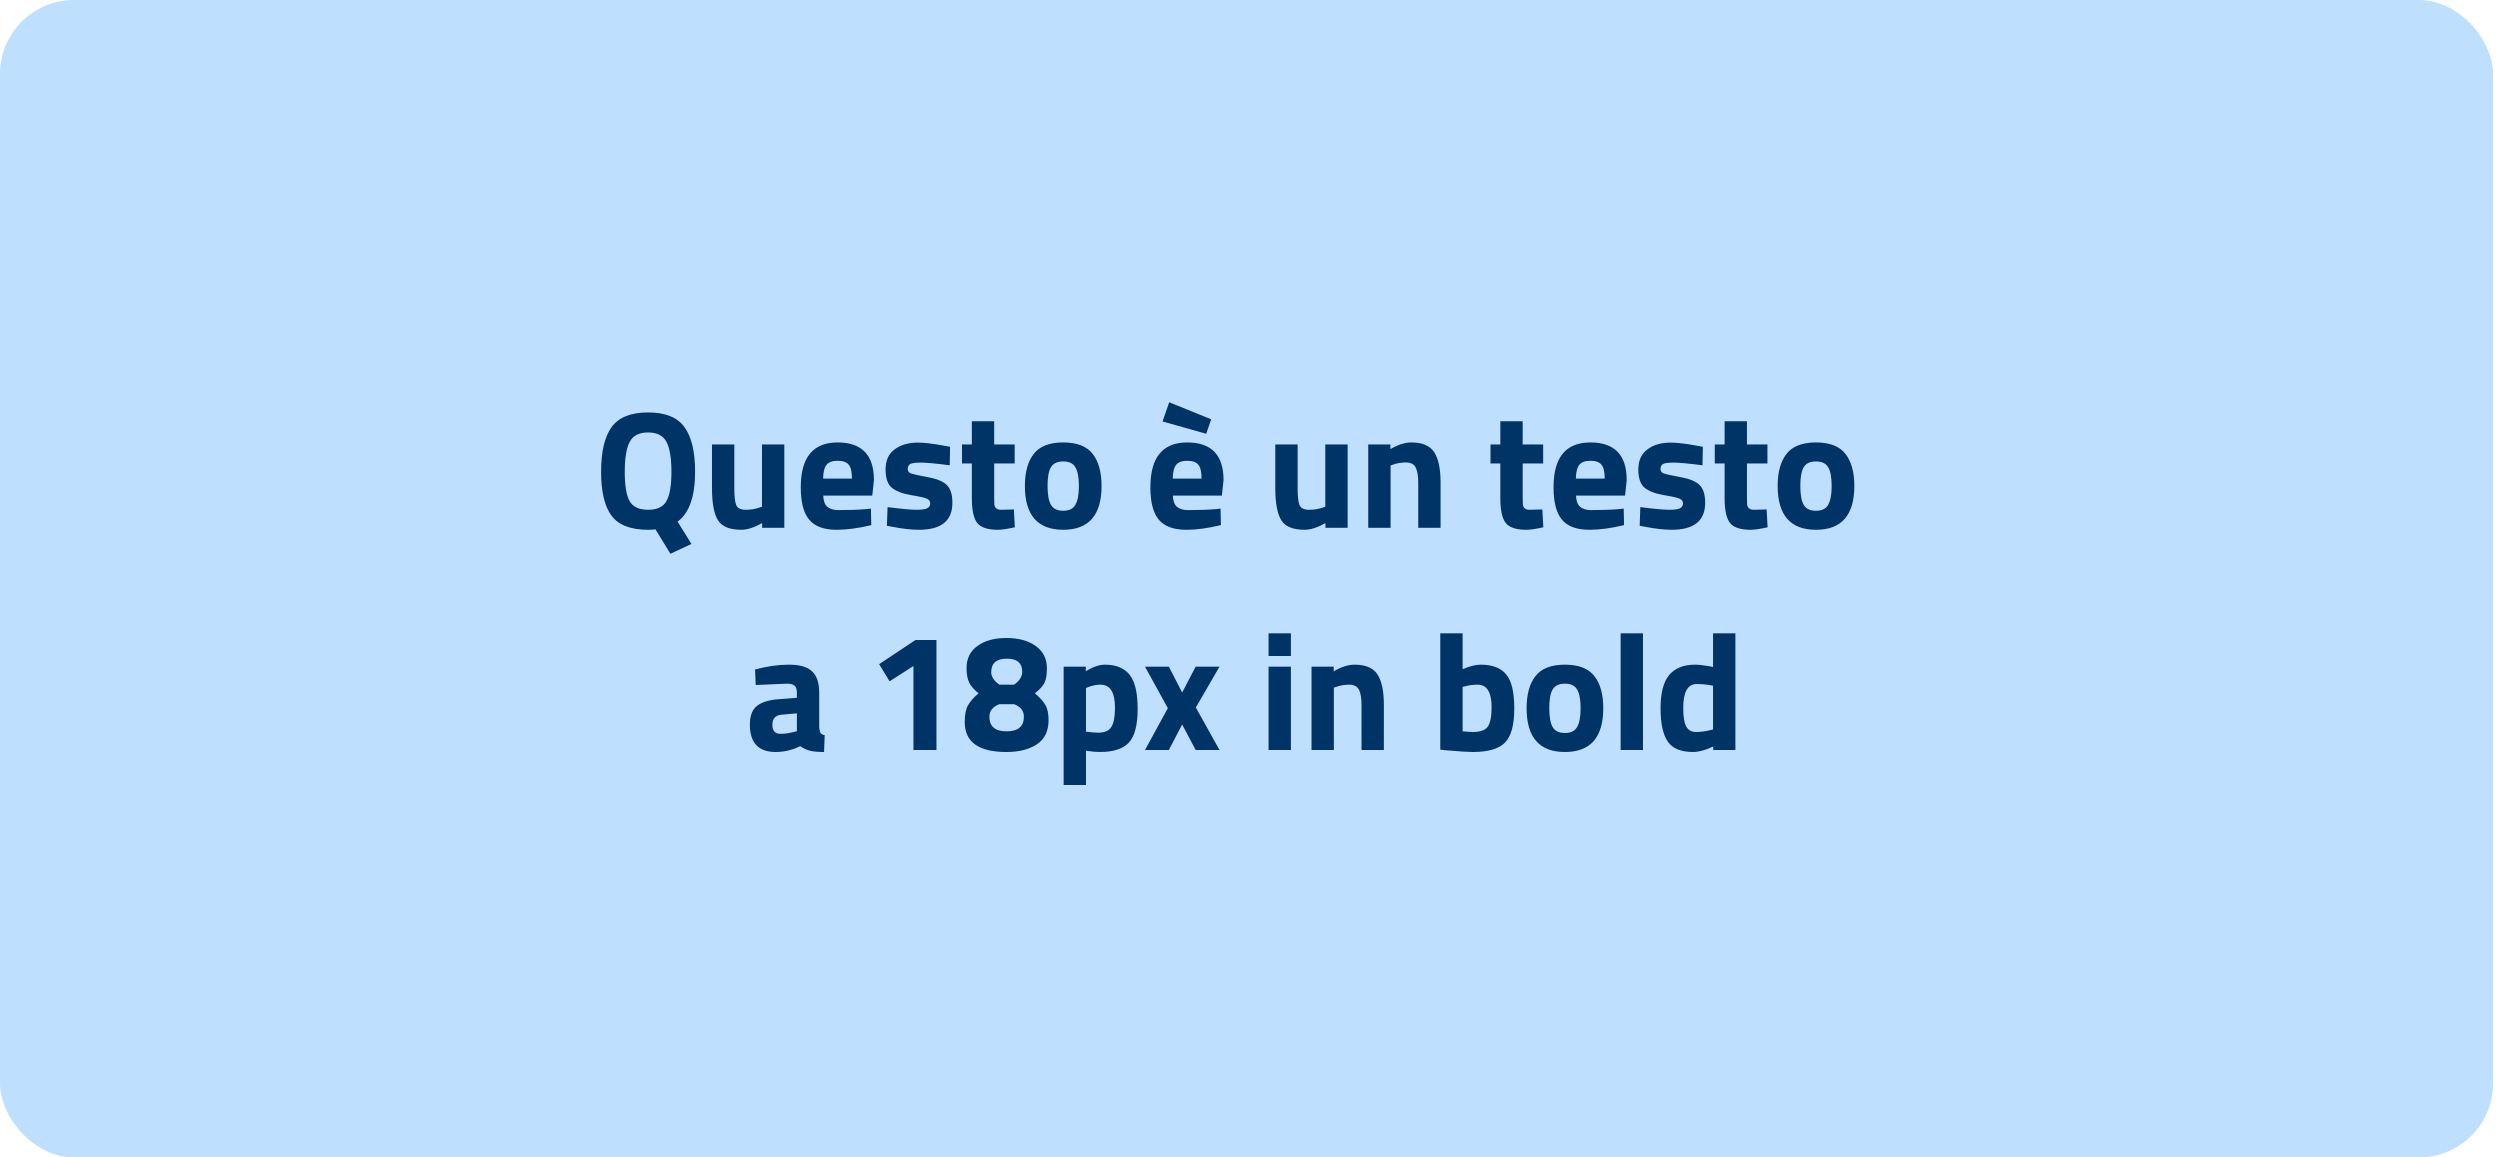 <svg width="270" height="125" viewBox="0 0 270 125" fill="none" xmlns="http://www.w3.org/2000/svg">
<rect width="269.25" height="125" rx="8" fill="#BFDFFF"/>
<path d="M69.994 57.216C68.122 57.216 66.808 56.712 66.052 55.704C65.296 54.696 64.918 53.112 64.918 50.952C64.918 48.78 65.296 47.172 66.052 46.128C66.82 45.072 68.134 44.544 69.994 44.544C71.854 44.544 73.162 45.072 73.918 46.128C74.686 47.172 75.07 48.78 75.07 50.952C75.07 53.616 74.44 55.41 73.18 56.334L74.674 58.746L72.406 59.808L70.786 57.162C70.666 57.198 70.402 57.216 69.994 57.216ZM67.996 54.12C68.356 54.744 69.022 55.056 69.994 55.056C70.966 55.056 71.626 54.744 71.974 54.12C72.334 53.496 72.514 52.44 72.514 50.952C72.514 49.464 72.334 48.384 71.974 47.712C71.614 47.04 70.954 46.704 69.994 46.704C69.034 46.704 68.374 47.04 68.014 47.712C67.654 48.384 67.474 49.464 67.474 50.952C67.474 52.44 67.648 53.496 67.996 54.12ZM82.294 48H84.706V57H82.312V56.496C81.448 56.976 80.698 57.216 80.062 57.216C78.814 57.216 77.974 56.874 77.542 56.19C77.11 55.494 76.894 54.336 76.894 52.716V48H79.306V52.752C79.306 53.64 79.378 54.246 79.522 54.57C79.666 54.894 80.014 55.056 80.566 55.056C81.094 55.056 81.592 54.972 82.06 54.804L82.294 54.732V48ZM88.913 53.526C88.925 54.078 89.069 54.48 89.345 54.732C89.633 54.972 90.041 55.092 90.569 55.092C91.685 55.092 92.681 55.056 93.557 54.984L94.061 54.93L94.097 56.712C92.717 57.048 91.469 57.216 90.353 57.216C88.997 57.216 88.013 56.856 87.401 56.136C86.789 55.416 86.483 54.246 86.483 52.626C86.483 49.398 87.809 47.784 90.461 47.784C93.077 47.784 94.385 49.14 94.385 51.852L94.205 53.526H88.913ZM92.009 51.69C92.009 50.97 91.895 50.472 91.667 50.196C91.439 49.908 91.037 49.764 90.461 49.764C89.897 49.764 89.495 49.914 89.255 50.214C89.027 50.502 88.907 50.994 88.895 51.69H92.009ZM102.571 50.25C101.083 50.058 100.039 49.962 99.439 49.962C98.851 49.962 98.467 50.016 98.287 50.124C98.119 50.232 98.035 50.406 98.035 50.646C98.035 50.874 98.149 51.036 98.377 51.132C98.617 51.216 99.217 51.348 100.177 51.528C101.149 51.696 101.839 51.978 102.247 52.374C102.655 52.77 102.859 53.412 102.859 54.3C102.859 56.244 101.653 57.216 99.241 57.216C98.449 57.216 97.489 57.108 96.361 56.892L95.785 56.784L95.857 54.768C97.345 54.96 98.377 55.056 98.953 55.056C99.541 55.056 99.937 55.002 100.141 54.894C100.357 54.774 100.465 54.6 100.465 54.372C100.465 54.144 100.351 53.976 100.123 53.868C99.907 53.76 99.331 53.628 98.395 53.472C97.471 53.316 96.781 53.052 96.325 52.68C95.869 52.308 95.641 51.648 95.641 50.7C95.641 49.74 95.965 49.02 96.613 48.54C97.261 48.048 98.095 47.802 99.115 47.802C99.823 47.802 100.789 47.916 102.013 48.144L102.607 48.252L102.571 50.25ZM109.585 50.052H107.371V53.742C107.371 54.102 107.377 54.36 107.389 54.516C107.413 54.66 107.479 54.786 107.587 54.894C107.707 55.002 107.887 55.056 108.127 55.056L109.495 55.02L109.603 56.946C108.799 57.126 108.187 57.216 107.767 57.216C106.687 57.216 105.949 56.976 105.553 56.496C105.157 56.004 104.959 55.104 104.959 53.796V50.052H103.897V48H104.959V45.498H107.371V48H109.585V50.052ZM111.642 49.026C112.278 48.198 113.34 47.784 114.828 47.784C116.316 47.784 117.378 48.198 118.014 49.026C118.65 49.842 118.968 50.994 118.968 52.482C118.968 55.638 117.588 57.216 114.828 57.216C112.068 57.216 110.688 55.638 110.688 52.482C110.688 50.994 111.006 49.842 111.642 49.026ZM113.496 54.516C113.748 54.948 114.192 55.164 114.828 55.164C115.464 55.164 115.902 54.948 116.142 54.516C116.394 54.084 116.52 53.406 116.52 52.482C116.52 51.558 116.394 50.886 116.142 50.466C115.902 50.046 115.464 49.836 114.828 49.836C114.192 49.836 113.748 50.046 113.496 50.466C113.256 50.886 113.136 51.558 113.136 52.482C113.136 53.406 113.256 54.084 113.496 54.516ZM126.671 53.526C126.683 54.078 126.827 54.48 127.103 54.732C127.391 54.972 127.799 55.092 128.327 55.092C129.443 55.092 130.439 55.056 131.315 54.984L131.819 54.93L131.855 56.712C130.475 57.048 129.227 57.216 128.111 57.216C126.755 57.216 125.771 56.856 125.159 56.136C124.547 55.416 124.241 54.246 124.241 52.626C124.241 49.398 125.567 47.784 128.219 47.784C130.835 47.784 132.143 49.14 132.143 51.852L131.963 53.526H126.671ZM129.767 51.69C129.767 50.97 129.653 50.472 129.425 50.196C129.197 49.908 128.795 49.764 128.219 49.764C127.655 49.764 127.253 49.914 127.013 50.214C126.785 50.502 126.665 50.994 126.653 51.69H129.767ZM126.275 43.446L130.811 45.282L130.271 46.848L125.555 45.516L126.275 43.446ZM143.132 48H145.544V57H143.15V56.496C142.286 56.976 141.536 57.216 140.9 57.216C139.652 57.216 138.812 56.874 138.38 56.19C137.948 55.494 137.732 54.336 137.732 52.716V48H140.144V52.752C140.144 53.64 140.216 54.246 140.36 54.57C140.504 54.894 140.852 55.056 141.404 55.056C141.932 55.056 142.43 54.972 142.898 54.804L143.132 54.732V48ZM150.183 57H147.771V48H150.165V48.504C150.981 48.024 151.731 47.784 152.415 47.784C153.615 47.784 154.443 48.138 154.899 48.846C155.355 49.554 155.583 50.646 155.583 52.122V57H153.171V52.194C153.171 51.426 153.081 50.862 152.901 50.502C152.721 50.13 152.361 49.944 151.821 49.944C151.329 49.944 150.855 50.028 150.399 50.196L150.183 50.268V57ZM166.662 50.052H164.448V53.742C164.448 54.102 164.454 54.36 164.466 54.516C164.49 54.66 164.556 54.786 164.664 54.894C164.784 55.002 164.964 55.056 165.204 55.056L166.572 55.02L166.68 56.946C165.876 57.126 165.264 57.216 164.844 57.216C163.764 57.216 163.026 56.976 162.63 56.496C162.234 56.004 162.036 55.104 162.036 53.796V50.052H160.974V48H162.036V45.498H164.448V48H166.662V50.052ZM170.212 53.526C170.224 54.078 170.368 54.48 170.644 54.732C170.932 54.972 171.34 55.092 171.868 55.092C172.984 55.092 173.98 55.056 174.856 54.984L175.36 54.93L175.396 56.712C174.016 57.048 172.768 57.216 171.652 57.216C170.296 57.216 169.312 56.856 168.7 56.136C168.088 55.416 167.782 54.246 167.782 52.626C167.782 49.398 169.108 47.784 171.76 47.784C174.376 47.784 175.684 49.14 175.684 51.852L175.504 53.526H170.212ZM173.308 51.69C173.308 50.97 173.194 50.472 172.966 50.196C172.738 49.908 172.336 49.764 171.76 49.764C171.196 49.764 170.794 49.914 170.554 50.214C170.326 50.502 170.206 50.994 170.194 51.69H173.308ZM183.87 50.25C182.382 50.058 181.338 49.962 180.738 49.962C180.15 49.962 179.766 50.016 179.586 50.124C179.418 50.232 179.334 50.406 179.334 50.646C179.334 50.874 179.448 51.036 179.676 51.132C179.916 51.216 180.516 51.348 181.476 51.528C182.448 51.696 183.138 51.978 183.546 52.374C183.954 52.77 184.158 53.412 184.158 54.3C184.158 56.244 182.952 57.216 180.54 57.216C179.748 57.216 178.788 57.108 177.66 56.892L177.084 56.784L177.156 54.768C178.644 54.96 179.676 55.056 180.252 55.056C180.84 55.056 181.236 55.002 181.44 54.894C181.656 54.774 181.764 54.6 181.764 54.372C181.764 54.144 181.65 53.976 181.422 53.868C181.206 53.76 180.63 53.628 179.694 53.472C178.77 53.316 178.08 53.052 177.624 52.68C177.168 52.308 176.94 51.648 176.94 50.7C176.94 49.74 177.264 49.02 177.912 48.54C178.56 48.048 179.394 47.802 180.414 47.802C181.122 47.802 182.088 47.916 183.312 48.144L183.906 48.252L183.87 50.25ZM190.884 50.052H188.67V53.742C188.67 54.102 188.676 54.36 188.688 54.516C188.712 54.66 188.778 54.786 188.886 54.894C189.006 55.002 189.186 55.056 189.426 55.056L190.794 55.02L190.902 56.946C190.098 57.126 189.486 57.216 189.066 57.216C187.986 57.216 187.248 56.976 186.852 56.496C186.456 56.004 186.258 55.104 186.258 53.796V50.052H185.196V48H186.258V45.498H188.67V48H190.884V50.052ZM192.941 49.026C193.577 48.198 194.639 47.784 196.127 47.784C197.615 47.784 198.677 48.198 199.313 49.026C199.949 49.842 200.267 50.994 200.267 52.482C200.267 55.638 198.887 57.216 196.127 57.216C193.367 57.216 191.987 55.638 191.987 52.482C191.987 50.994 192.305 49.842 192.941 49.026ZM194.795 54.516C195.047 54.948 195.491 55.164 196.127 55.164C196.763 55.164 197.201 54.948 197.441 54.516C197.693 54.084 197.819 53.406 197.819 52.482C197.819 51.558 197.693 50.886 197.441 50.466C197.201 50.046 196.763 49.836 196.127 49.836C195.491 49.836 195.047 50.046 194.795 50.466C194.555 50.886 194.435 51.558 194.435 52.482C194.435 53.406 194.555 54.084 194.795 54.516ZM88.475 74.808V78.552C88.499 78.84 88.547 79.044 88.619 79.164C88.691 79.272 88.841 79.35 89.069 79.398L88.997 81.216C88.385 81.216 87.893 81.174 87.521 81.09C87.161 81.006 86.795 80.838 86.423 80.586C85.559 81.006 84.677 81.216 83.777 81.216C81.917 81.216 80.987 80.232 80.987 78.264C80.987 77.304 81.245 76.626 81.761 76.23C82.277 75.822 83.069 75.582 84.137 75.51L86.063 75.366V74.808C86.063 74.436 85.979 74.184 85.811 74.052C85.643 73.908 85.373 73.836 85.001 73.836L81.617 73.98L81.545 72.306C82.829 71.958 84.047 71.784 85.199 71.784C86.363 71.784 87.197 72.024 87.701 72.504C88.217 72.984 88.475 73.752 88.475 74.808ZM84.425 77.184C83.753 77.244 83.417 77.604 83.417 78.264C83.417 78.924 83.711 79.254 84.299 79.254C84.755 79.254 85.253 79.182 85.793 79.038L86.063 78.966V77.04L84.425 77.184ZM101.137 69.12V81H98.653V71.928L96.079 73.584L94.945 71.73L98.869 69.12H101.137ZM105.558 69.768C106.338 69.192 107.382 68.904 108.69 68.904C109.998 68.904 111.054 69.192 111.858 69.768C112.662 70.344 113.064 71.142 113.064 72.162C113.064 72.858 112.98 73.38 112.812 73.728C112.644 74.076 112.296 74.46 111.768 74.88C112.296 75.324 112.674 75.744 112.902 76.14C113.13 76.536 113.244 77.082 113.244 77.778C113.244 78.954 112.824 79.824 111.984 80.388C111.144 80.94 110.046 81.216 108.69 81.216C105.69 81.216 104.19 80.136 104.19 77.976C104.19 77.208 104.304 76.614 104.532 76.194C104.772 75.762 105.156 75.324 105.684 74.88C105.18 74.472 104.838 74.076 104.658 73.692C104.478 73.296 104.388 72.78 104.388 72.144C104.388 71.124 104.778 70.332 105.558 69.768ZM106.854 77.4C106.854 78.456 107.472 78.984 108.708 78.984C109.956 78.984 110.58 78.456 110.58 77.4C110.58 76.776 110.226 76.326 109.518 76.05H107.934C107.214 76.326 106.854 76.776 106.854 77.4ZM108.726 71.136C108.186 71.136 107.772 71.256 107.484 71.496C107.196 71.736 107.052 72.102 107.052 72.594C107.052 73.086 107.346 73.536 107.934 73.944H109.518C110.106 73.536 110.4 73.068 110.4 72.54C110.4 71.604 109.842 71.136 108.726 71.136ZM114.874 84.78V72H117.268V72.486C118.048 72.018 118.732 71.784 119.32 71.784C120.532 71.784 121.426 72.15 122.002 72.882C122.578 73.602 122.866 74.832 122.866 76.572C122.866 78.312 122.548 79.524 121.912 80.208C121.276 80.88 120.232 81.216 118.78 81.216C118.384 81.216 117.958 81.18 117.502 81.108L117.286 81.072V84.78H114.874ZM118.852 73.944C118.408 73.944 117.958 74.034 117.502 74.214L117.286 74.304V79.02C117.826 79.092 118.264 79.128 118.6 79.128C119.296 79.128 119.77 78.924 120.022 78.516C120.286 78.108 120.418 77.412 120.418 76.428C120.418 74.772 119.896 73.944 118.852 73.944ZM123.66 72H126.234L127.674 74.79L129.132 72H131.706L129.15 76.41L131.706 81H129.132L127.674 78.246L126.234 81H123.66L126.126 76.482L123.66 72ZM137.005 81V72H139.417V81H137.005ZM137.005 70.848V68.4H139.417V70.848H137.005ZM144.057 81H141.645V72H144.039V72.504C144.855 72.024 145.605 71.784 146.289 71.784C147.489 71.784 148.317 72.138 148.773 72.846C149.229 73.554 149.457 74.646 149.457 76.122V81H147.045V76.194C147.045 75.426 146.955 74.862 146.775 74.502C146.595 74.13 146.235 73.944 145.695 73.944C145.203 73.944 144.729 74.028 144.273 74.196L144.057 74.268V81ZM159.906 71.784C161.166 71.784 162.084 72.132 162.66 72.828C163.248 73.512 163.542 74.742 163.542 76.518C163.542 78.294 163.206 79.524 162.534 80.208C161.862 80.88 160.704 81.216 159.06 81.216C158.544 81.216 157.602 81.156 156.234 81.036L155.55 80.964V68.4H157.962V72.27C158.73 71.946 159.378 71.784 159.906 71.784ZM159.06 79.056C159.864 79.056 160.404 78.864 160.68 78.48C160.956 78.084 161.094 77.382 161.094 76.374C161.094 74.754 160.59 73.944 159.582 73.944C159.102 73.944 158.646 74.004 158.214 74.124L157.962 74.178V78.984C158.514 79.032 158.88 79.056 159.06 79.056ZM165.827 73.026C166.463 72.198 167.525 71.784 169.013 71.784C170.501 71.784 171.563 72.198 172.199 73.026C172.835 73.842 173.153 74.994 173.153 76.482C173.153 79.638 171.773 81.216 169.013 81.216C166.253 81.216 164.873 79.638 164.873 76.482C164.873 74.994 165.191 73.842 165.827 73.026ZM167.681 78.516C167.933 78.948 168.377 79.164 169.013 79.164C169.649 79.164 170.087 78.948 170.327 78.516C170.579 78.084 170.705 77.406 170.705 76.482C170.705 75.558 170.579 74.886 170.327 74.466C170.087 74.046 169.649 73.836 169.013 73.836C168.377 73.836 167.933 74.046 167.681 74.466C167.441 74.886 167.321 75.558 167.321 76.482C167.321 77.406 167.441 78.084 167.681 78.516ZM175.029 81V68.4H177.441V81H175.029ZM187.422 68.4V81H185.028V80.622C184.188 81.018 183.462 81.216 182.85 81.216C181.542 81.216 180.63 80.838 180.114 80.082C179.598 79.326 179.34 78.132 179.34 76.5C179.34 74.856 179.646 73.662 180.258 72.918C180.882 72.162 181.818 71.784 183.066 71.784C183.45 71.784 183.984 71.844 184.668 71.964L185.01 72.036V68.4H187.422ZM184.758 78.84L185.01 78.786V74.052C184.35 73.932 183.762 73.872 183.246 73.872C182.274 73.872 181.788 74.736 181.788 76.464C181.788 77.4 181.896 78.066 182.112 78.462C182.328 78.858 182.682 79.056 183.174 79.056C183.678 79.056 184.206 78.984 184.758 78.84Z" fill="#003366"/>
</svg>
